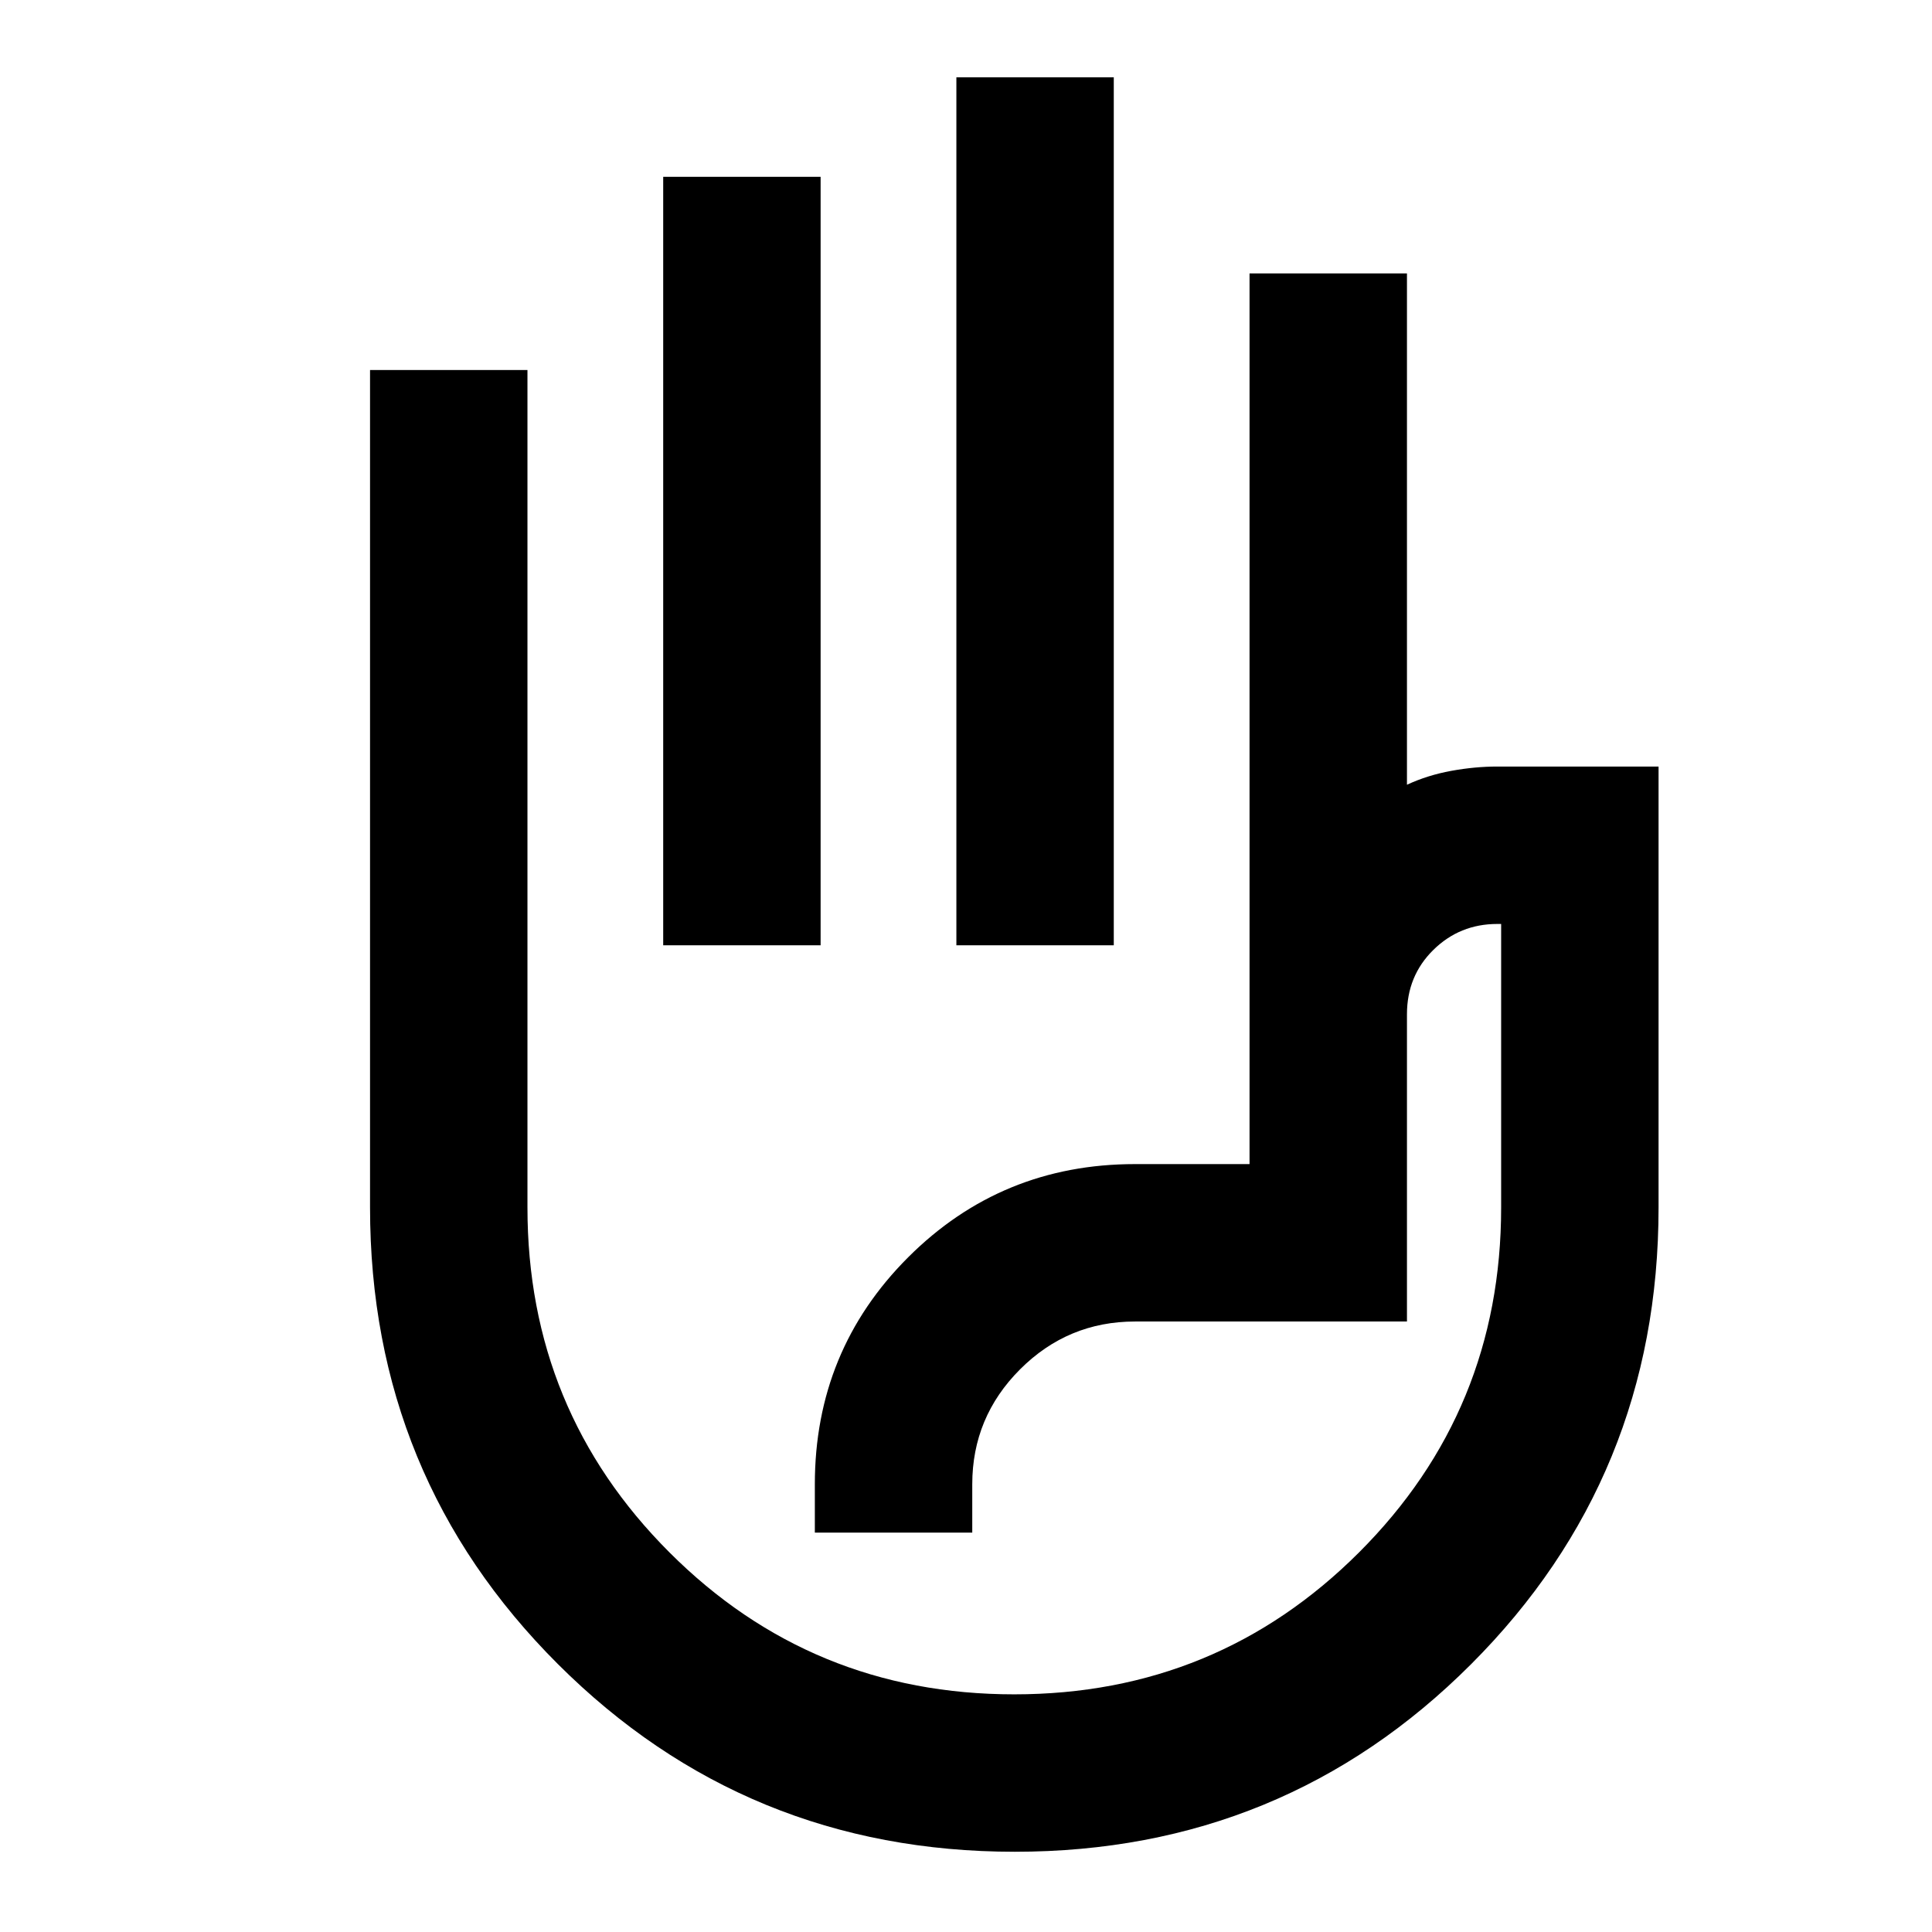 <svg xmlns="http://www.w3.org/2000/svg" height="20" viewBox="0 -960 960 960" width="20"><path d="M475.22-490.28v-431.29h78.21v431.29h-78.21Zm-145.68 0v-381.85h78.22v381.85h-78.22ZM504.25-39.87q-133.6 0-226.99-93.21Q183.87-226.3 183.87-360v-416.13h78.22V-360q0 100.8 70.54 171.36 70.53 70.55 171.31 70.55t171.38-70.55Q745.91-259.2 745.91-360v-140.89H744q-18.68 0-31.79 12.91-13.1 12.9-13.1 31.98v152.65H564q-33.37 0-57.13 23.76-23.76 23.77-23.76 57.13v24h-78.22v-24q0-66.43 46.34-112.77 46.34-46.34 112.77-46.34h56.89v-442.56h78.22v254.06q10.28-4.76 22.02-6.9 11.75-2.14 22.87-2.14h80.13V-360q0 133.7-93.14 226.92-93.14 93.21-226.74 93.21Zm38.86-308.85Z"/></svg>